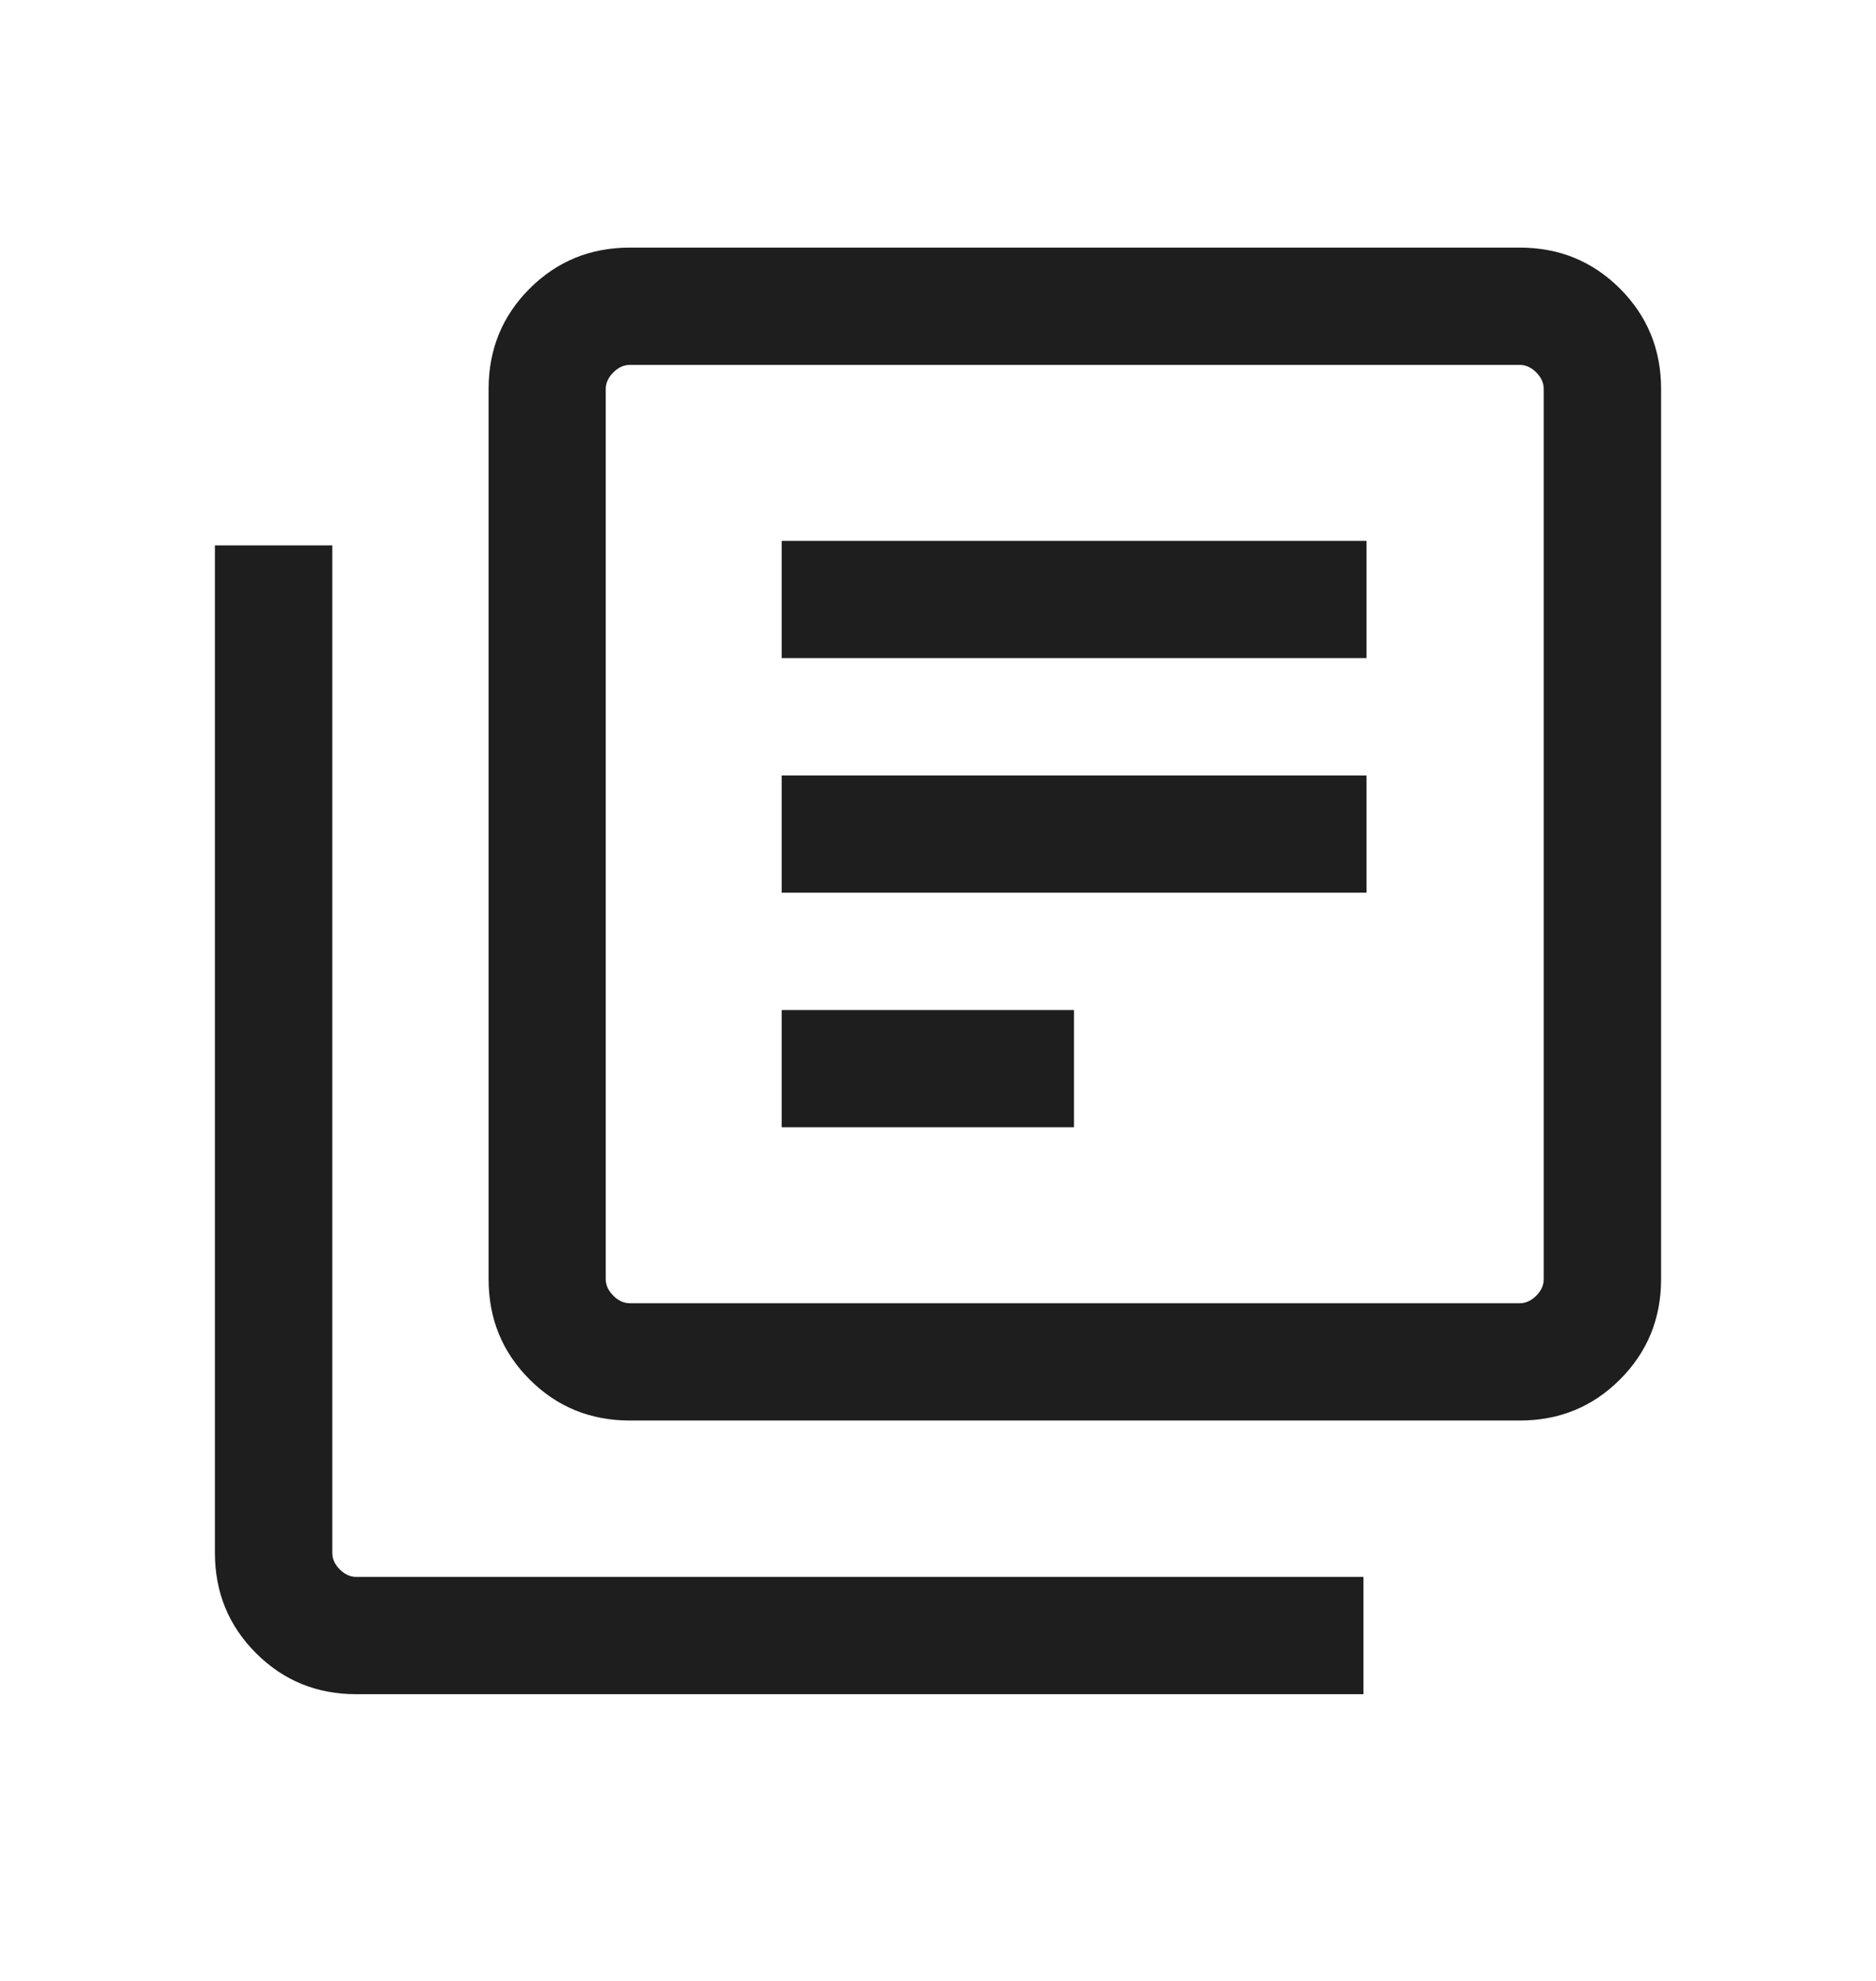 <svg xmlns="http://www.w3.org/2000/svg" width="18" height="19" viewBox="0 0 18 19" fill="none">
    <mask id="mask0_1333_4018" style="mask-type:alpha" maskUnits="userSpaceOnUse" x="0" y="0"
        width="18" height="19">
        <rect y="0.5" width="18" height="18" fill="#D9D9D9" />
    </mask>
    <g mask="url(#mask0_1333_4018)">
        <path
            d="M7.5 10.812H10.305V9.688H7.5V10.812ZM7.5 8.562H13.111V7.438H7.5V8.562ZM7.5 6.312H13.111V5.188H7.5V6.312ZM6.043 13.625C5.664 13.625 5.344 13.494 5.081 13.231C4.819 12.969 4.688 12.648 4.688 12.269V3.731C4.688 3.352 4.819 3.031 5.081 2.769C5.344 2.506 5.664 2.375 6.043 2.375H14.582C14.961 2.375 15.281 2.506 15.544 2.769C15.806 3.031 15.938 3.352 15.938 3.731V12.269C15.938 12.648 15.806 12.969 15.544 13.231C15.281 13.494 14.961 13.625 14.582 13.625H6.043ZM6.043 12.5H14.582C14.639 12.5 14.692 12.476 14.74 12.428C14.788 12.38 14.812 12.327 14.812 12.269V3.731C14.812 3.673 14.788 3.62 14.74 3.572C14.692 3.524 14.639 3.5 14.582 3.5H6.043C5.986 3.5 5.933 3.524 5.885 3.572C5.837 3.62 5.812 3.673 5.812 3.731V12.269C5.812 12.327 5.837 12.38 5.885 12.428C5.933 12.476 5.986 12.5 6.043 12.5ZM3.418 16.25C3.039 16.25 2.719 16.119 2.456 15.856C2.194 15.594 2.062 15.273 2.062 14.894V5.231H3.188V14.894C3.188 14.952 3.212 15.005 3.26 15.053C3.308 15.101 3.361 15.125 3.418 15.125H13.082V16.25H3.418Z"
            fill="black" fill-opacity="0.88" />
    </g>
</svg>